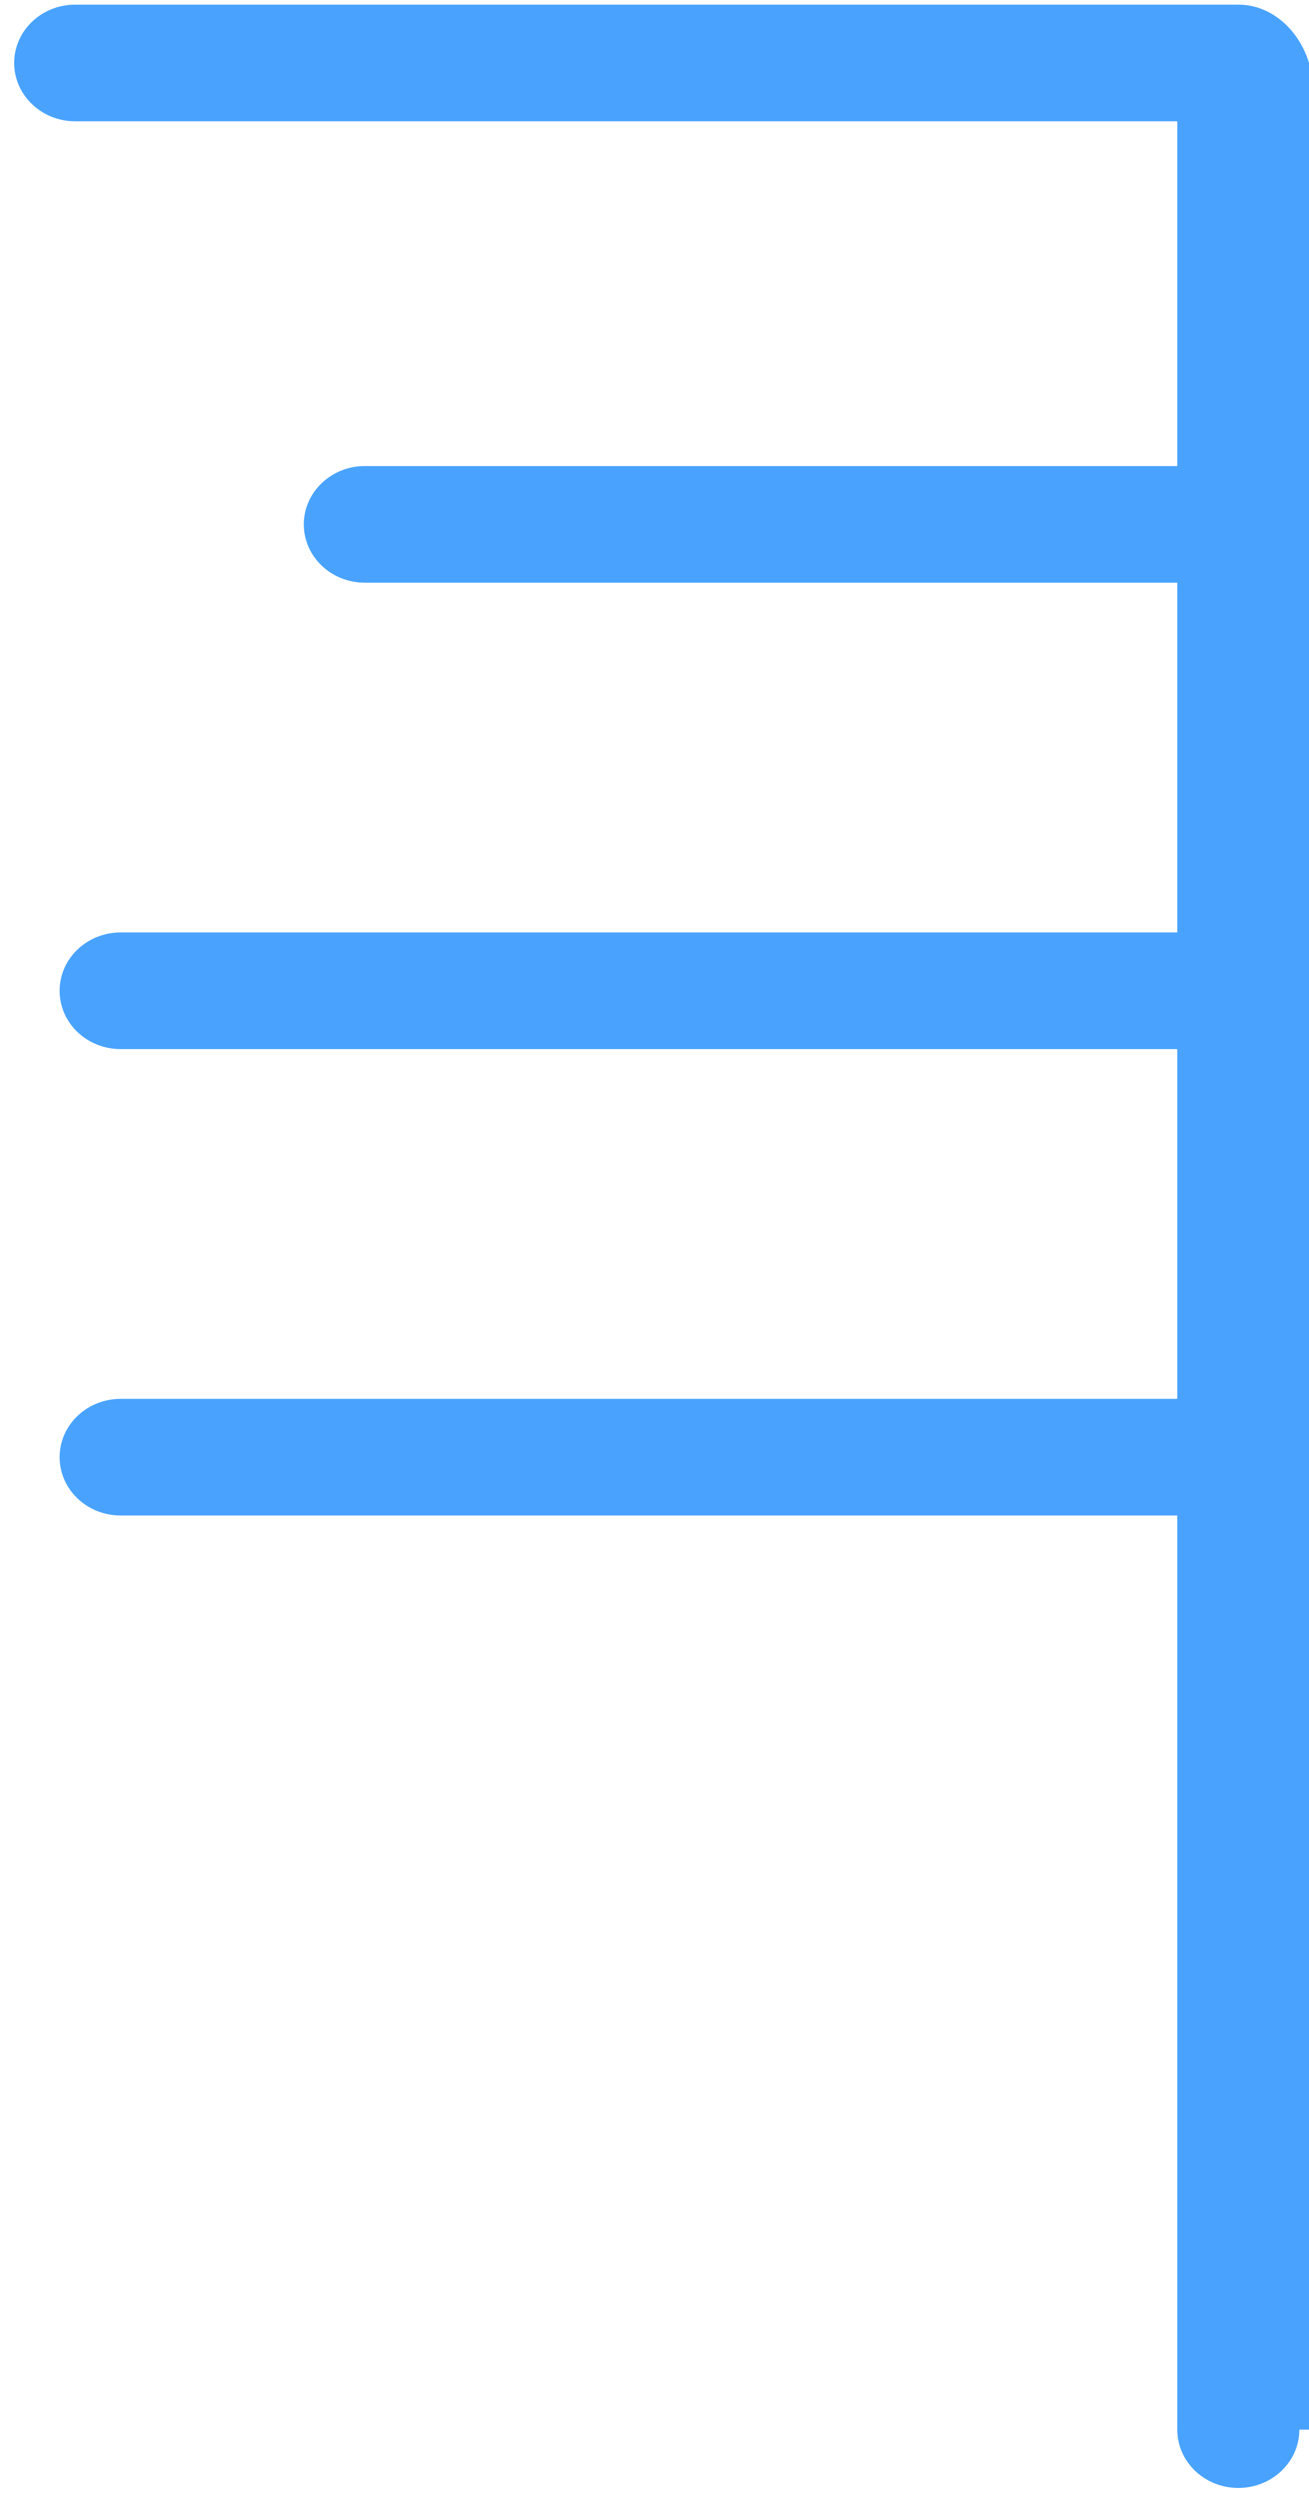 ﻿<?xml version="1.0" encoding="utf-8"?>
<svg version="1.1" xmlns:xlink="http://www.w3.org/1999/xlink" width="11px" height="21px" xmlns="http://www.w3.org/2000/svg">
  <g transform="matrix(1 0 0 1 -1033 -475 )">
    <path d="M 11 0.529  C 10.919 0.258  10.689 0.039  10.406 0.039  L 0.632 0.039  C 0.349 0.039  0.119 0.258  0.119 0.529  C 0.119 0.799  0.349 1.019  0.632 1.019  L 9.893 1.019  L 9.893 3.915  L 3.066 3.915  C 2.783 3.915  2.553 4.135  2.553 4.405  C 2.553 4.676  2.783 4.895  3.066 4.895  L 9.893 4.895  L 9.893 7.833  L 1.014 7.833  C 0.73 7.833  0.501 8.053  0.501 8.323  C 0.501 8.594  0.73 8.813  1.014 8.813  L 9.893 8.813  L 9.893 11.751  L 1.014 11.751  C 0.73 11.751  0.501 11.971  0.501 12.241  C 0.501 12.511  0.73 12.731  1.014 12.731  L 9.893 12.731  L 9.893 20.41  C 9.893 20.681  10.123 20.9  10.406 20.9  C 10.689 20.9  10.919 20.681  10.919 20.41  C 10.919 20.41  10.919 20.41  11 20.41  L 11 0.529  Z " fill-rule="nonzero" fill="#49a3fe" stroke="none" transform="matrix(1 0 0 1 1033 475 )" />
  </g>
</svg>
